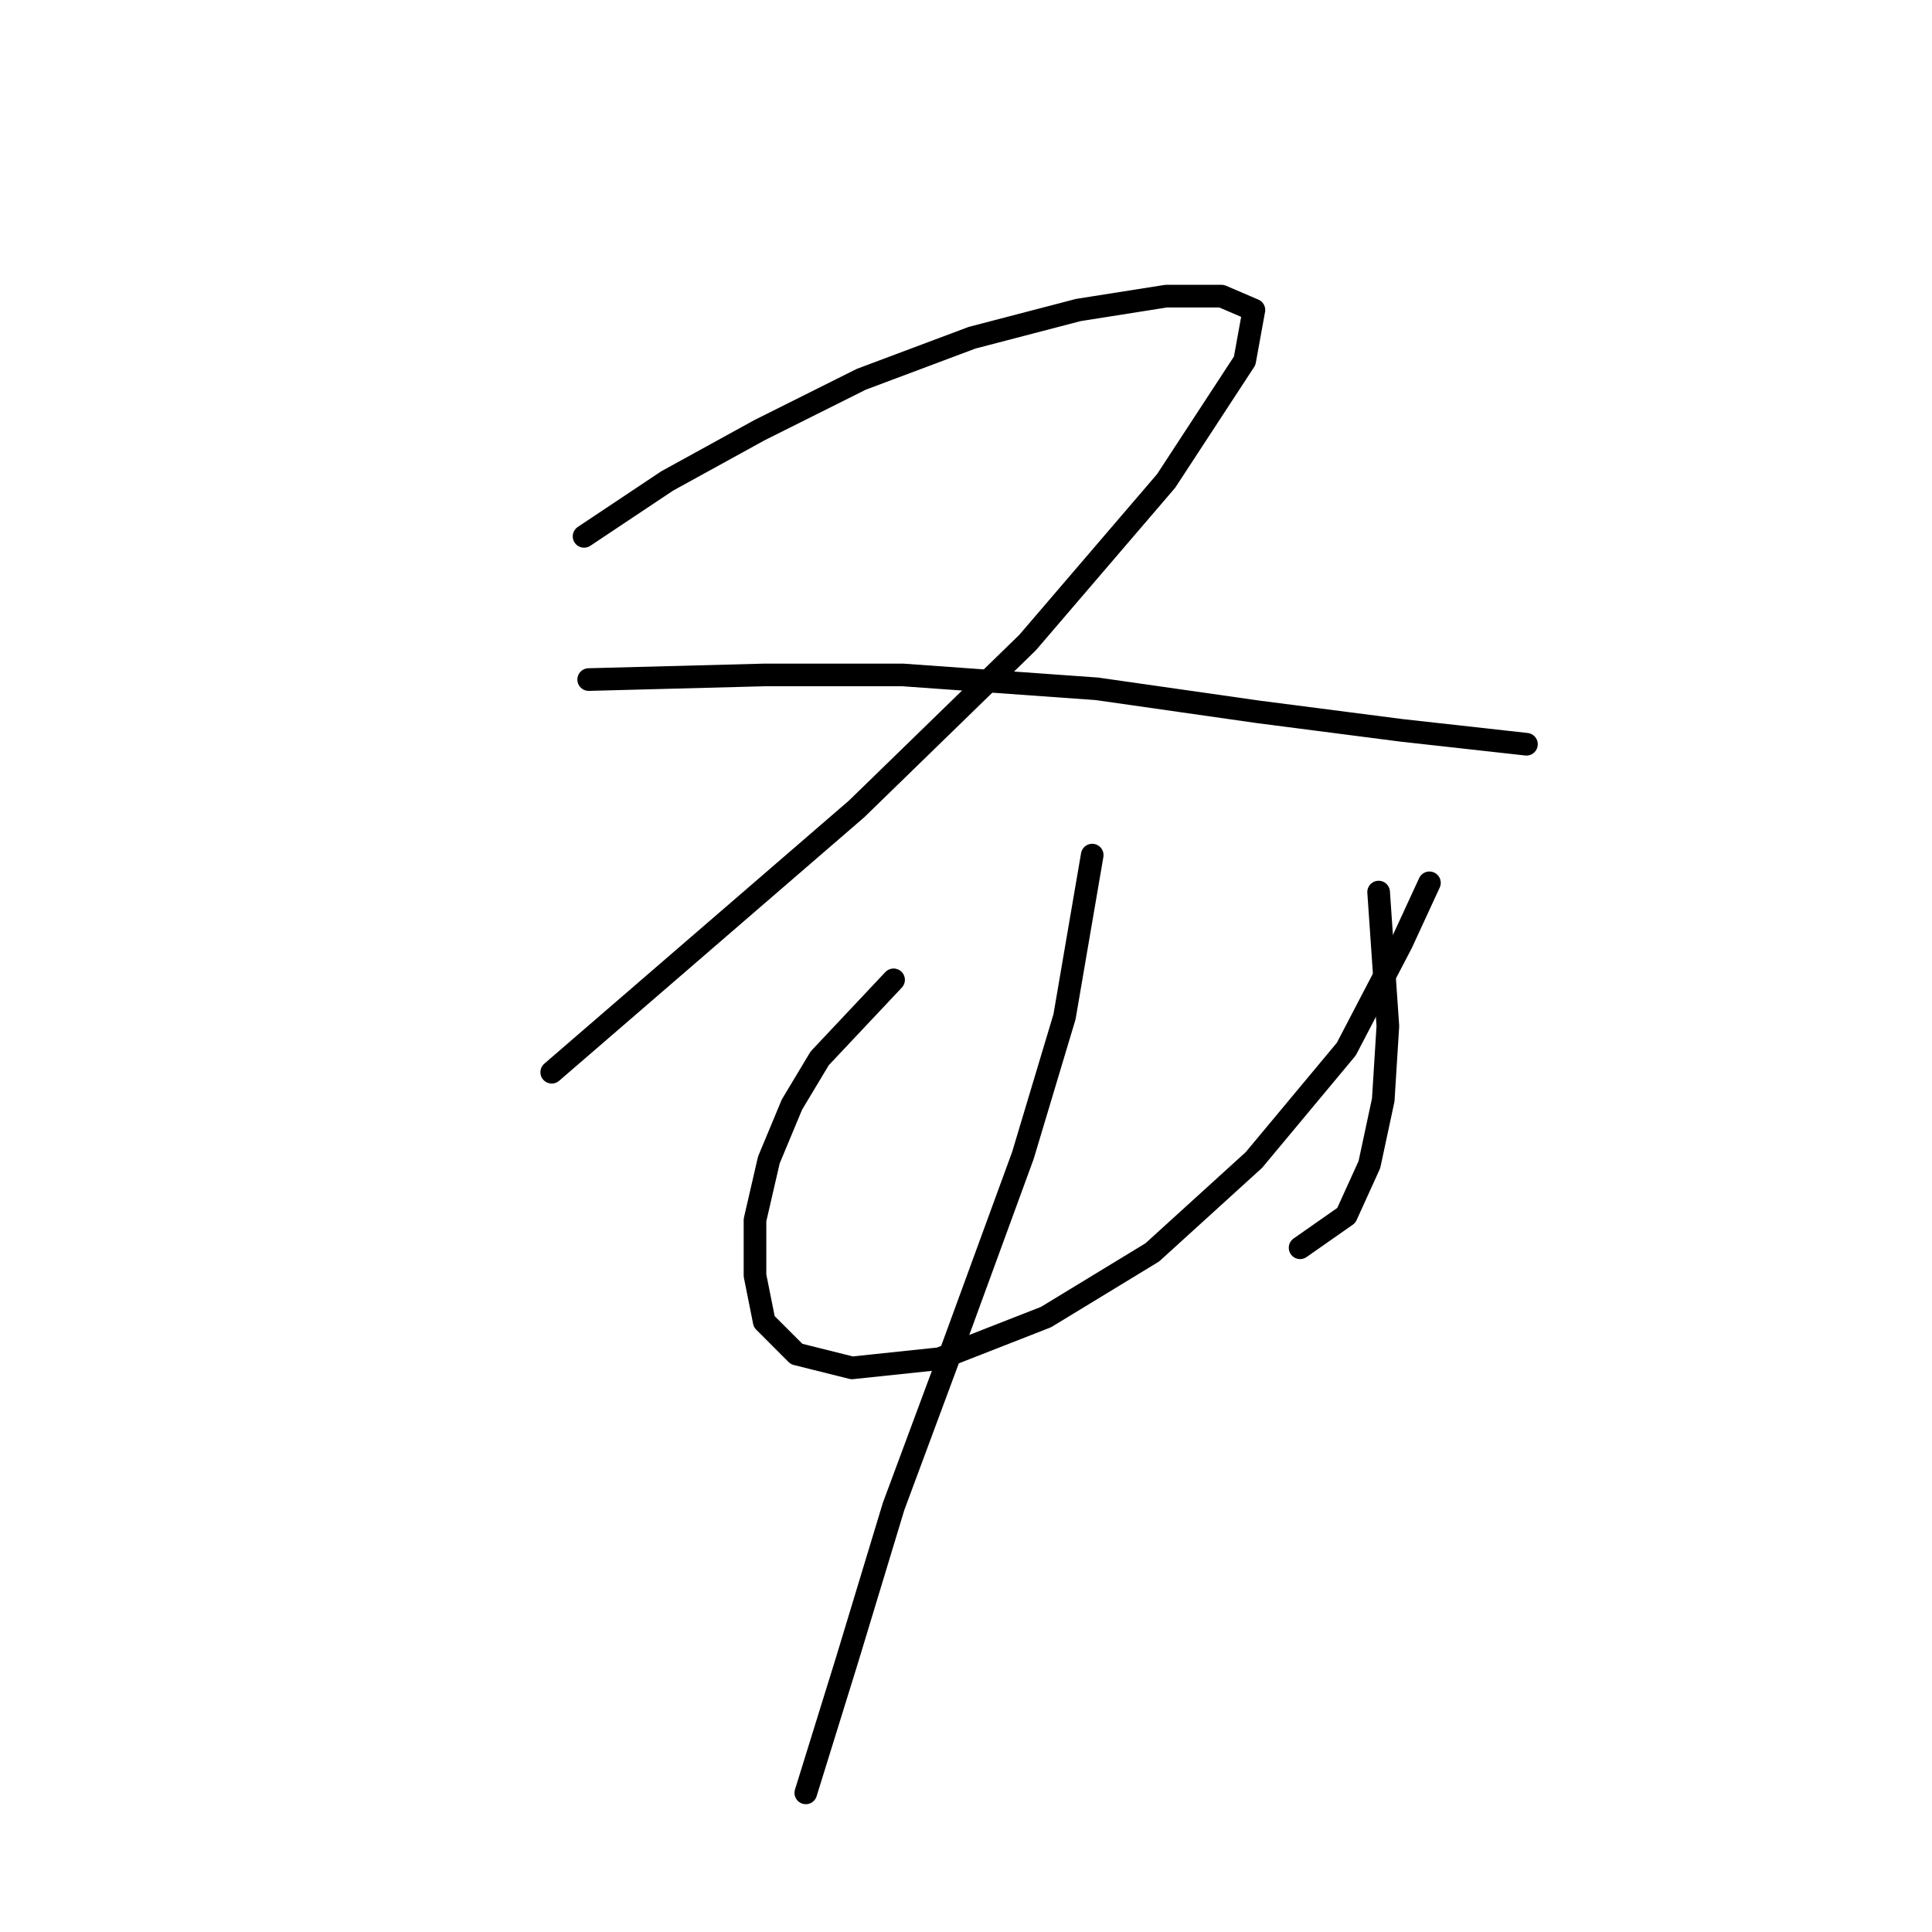 <?xml version="1.0" standalone="no"?>
    <svg width="256" height="256" xmlns="http://www.w3.org/2000/svg" version="1.1">
    <polyline stroke="black" stroke-width="3" stroke-linecap="round" fill="transparent" stroke-linejoin="round" points="77.392 71.071 88.41 63.726 100.652 56.992 114.119 50.259 128.809 44.75 142.888 41.077 154.518 39.241 161.863 39.241 166.148 41.077 164.924 47.811 154.518 63.726 136.155 85.149 113.506 107.186 73.107 142.076 73.107 142.076 " />
        <polyline stroke="black" stroke-width="3" stroke-linecap="round" fill="transparent" stroke-linejoin="round" points="78.004 90.046 101.264 89.434 119.628 89.434 145.336 91.271 166.76 94.331 185.736 96.78 202.263 98.616 202.263 98.616 " />
        <polyline stroke="black" stroke-width="3" stroke-linecap="round" fill="transparent" stroke-linejoin="round" points="118.403 129.834 108.61 140.24 104.937 146.361 101.876 153.706 100.04 161.664 100.04 169.009 101.264 175.13 105.549 179.415 112.894 181.251 124.524 180.027 138.603 174.518 152.682 165.948 166.148 153.706 178.39 139.015 185.736 124.937 189.408 116.979 189.408 116.979 " />
        <polyline stroke="black" stroke-width="3" stroke-linecap="round" fill="transparent" stroke-linejoin="round" points="182.675 118.204 183.899 135.955 183.287 145.749 181.451 154.318 178.39 161.052 172.269 165.336 172.269 165.336 " />
        <polyline stroke="black" stroke-width="3" stroke-linecap="round" fill="transparent" stroke-linejoin="round" points="144.724 113.307 141.052 134.731 135.543 153.094 126.361 178.191 118.403 199.615 112.282 219.814 106.773 237.566 106.773 237.566 " />
        </svg>
